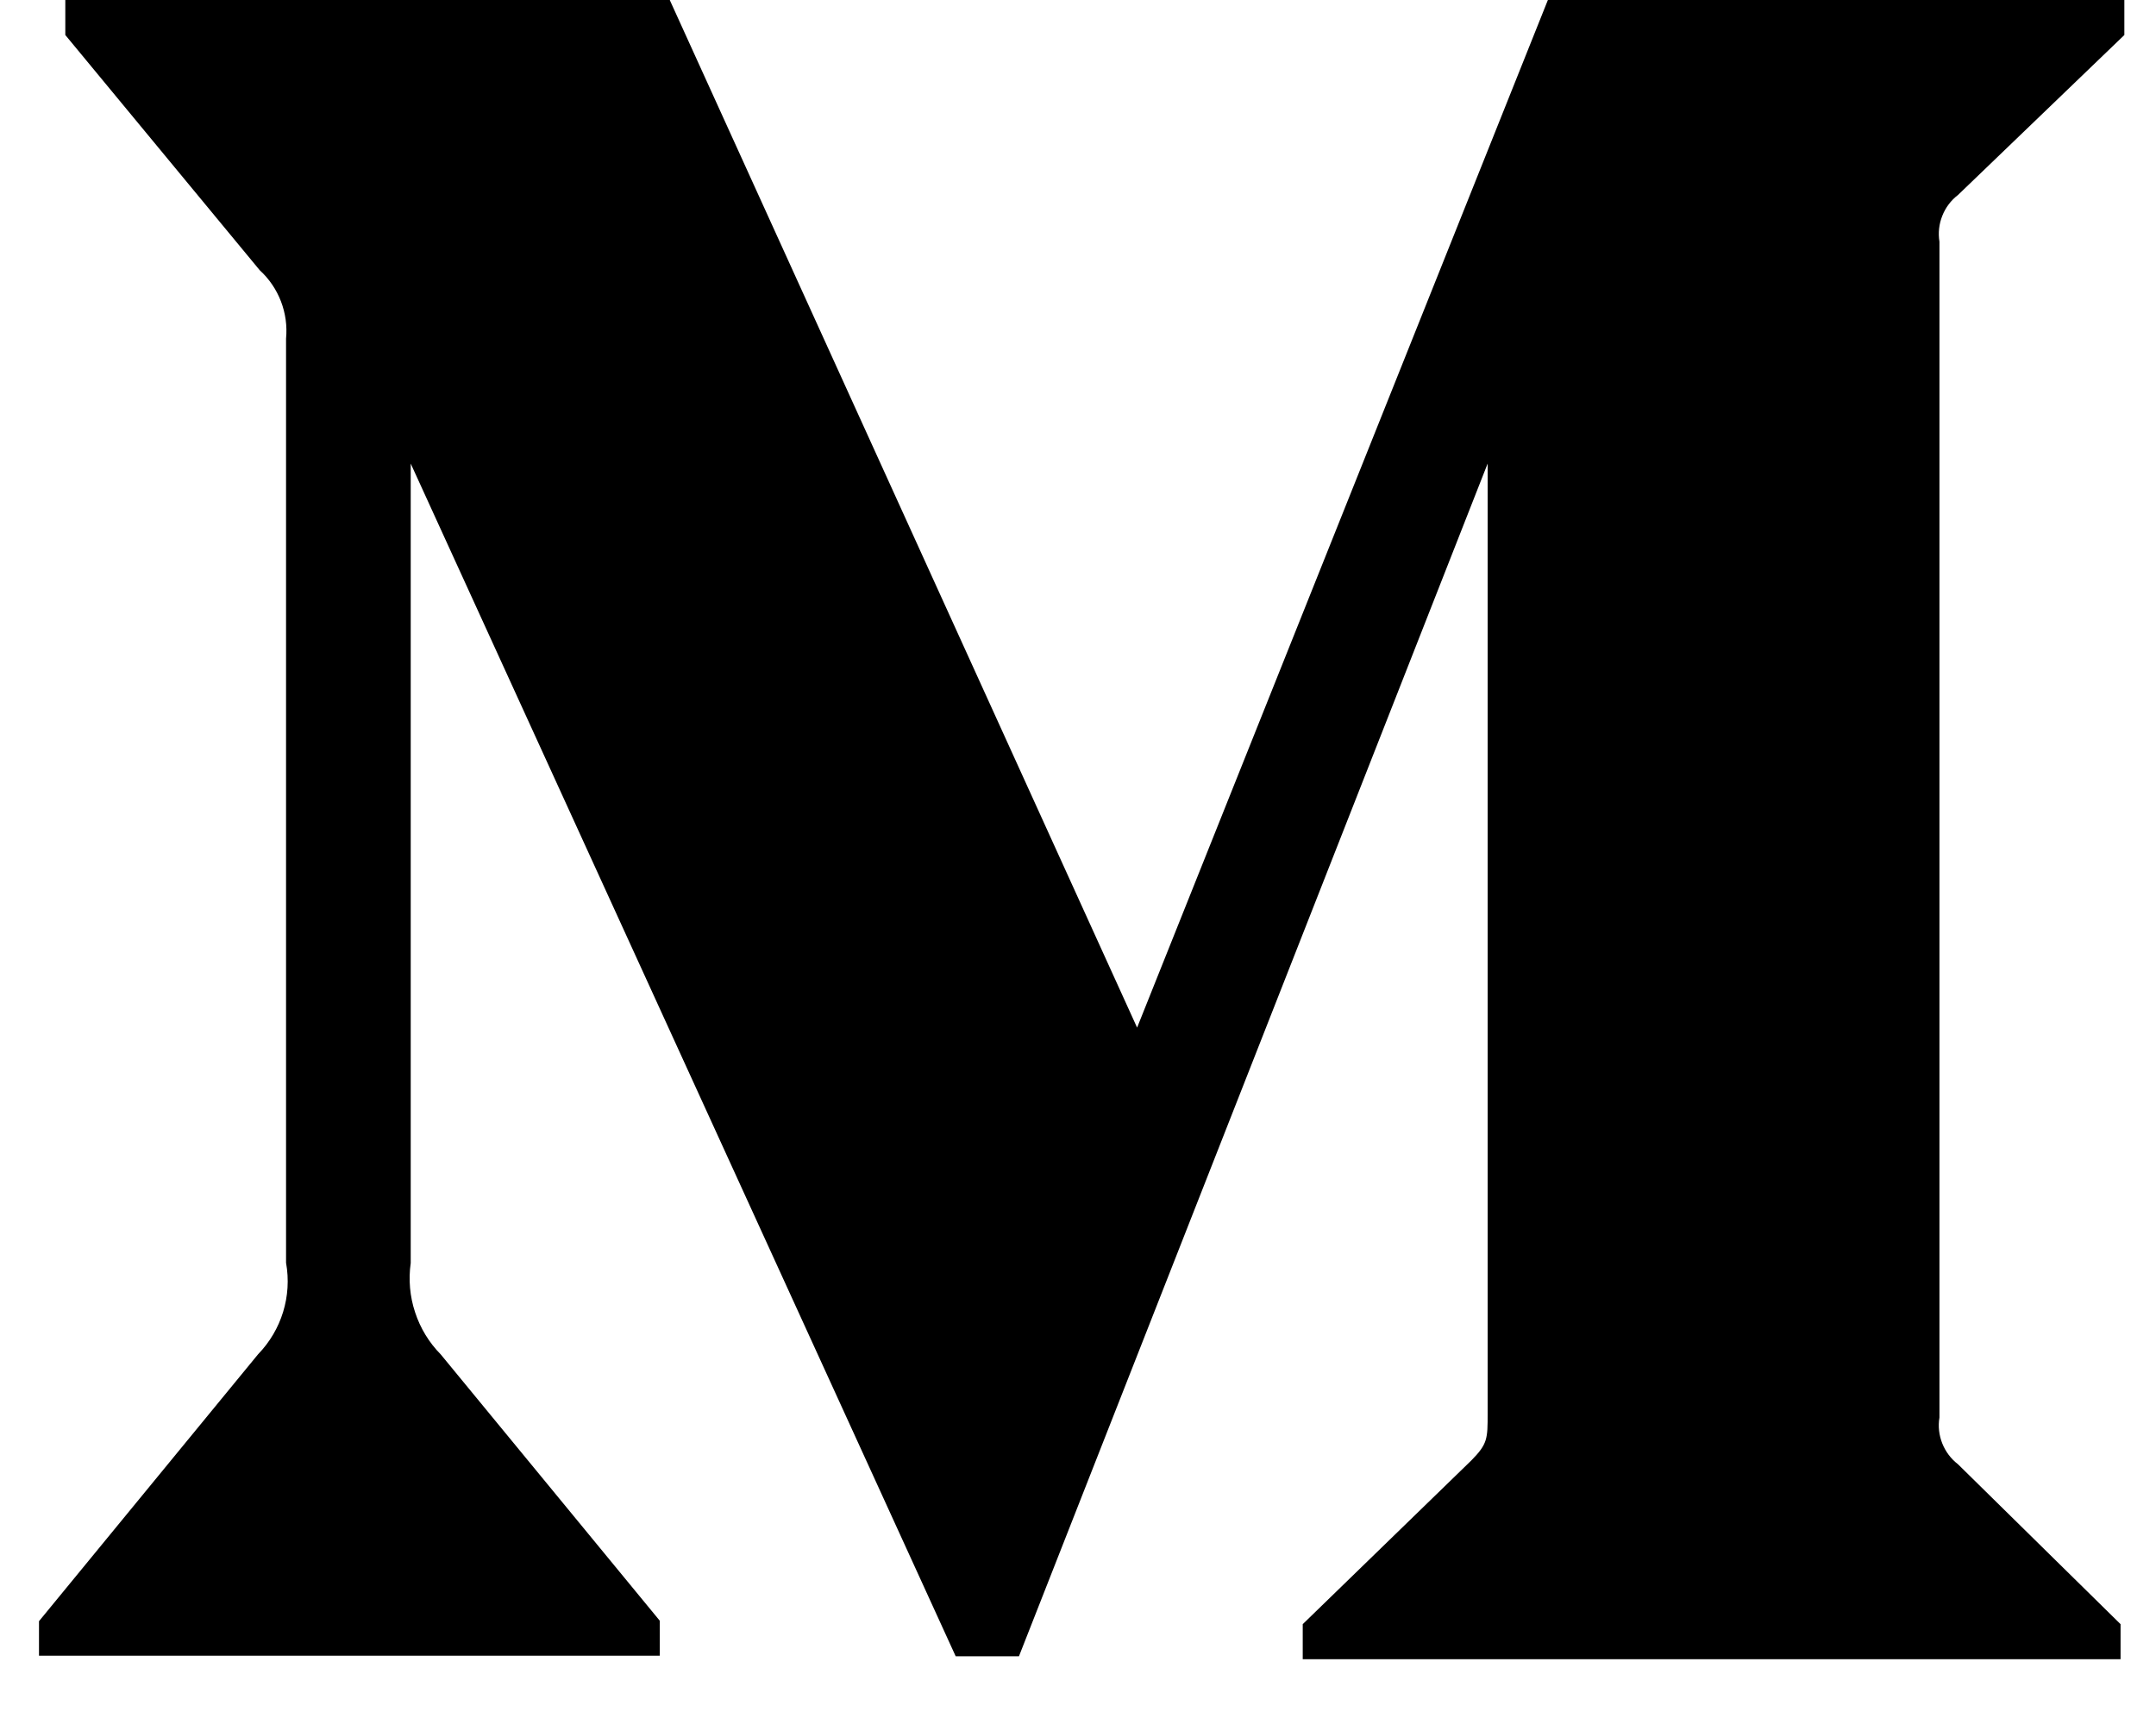 <svg width="34" height="27" viewBox="0 0 34 27" fill="none" xmlns="http://www.w3.org/2000/svg">
<path d="M30.877 3.075L33.501 0.552V0H24.41L17.932 16.204L10.562 0H1.03V0.552L4.096 4.261C4.396 4.535 4.55 4.937 4.511 5.34V19.912C4.606 20.439 4.439 20.974 4.07 21.355L0.615 25.564V26.108H10.404V25.556L6.952 21.359C6.767 21.172 6.628 20.944 6.546 20.693C6.463 20.443 6.44 20.177 6.477 19.916V7.31L15.071 26.117H16.069L23.46 7.31V22.293C23.46 22.687 23.46 22.768 23.203 23.029L20.544 25.611V26.164H33.441V25.611L30.877 23.089C30.654 22.918 30.538 22.631 30.585 22.353V3.811C30.563 3.673 30.578 3.532 30.63 3.403C30.681 3.273 30.766 3.16 30.877 3.075Z" fill="black"/>
</svg>
